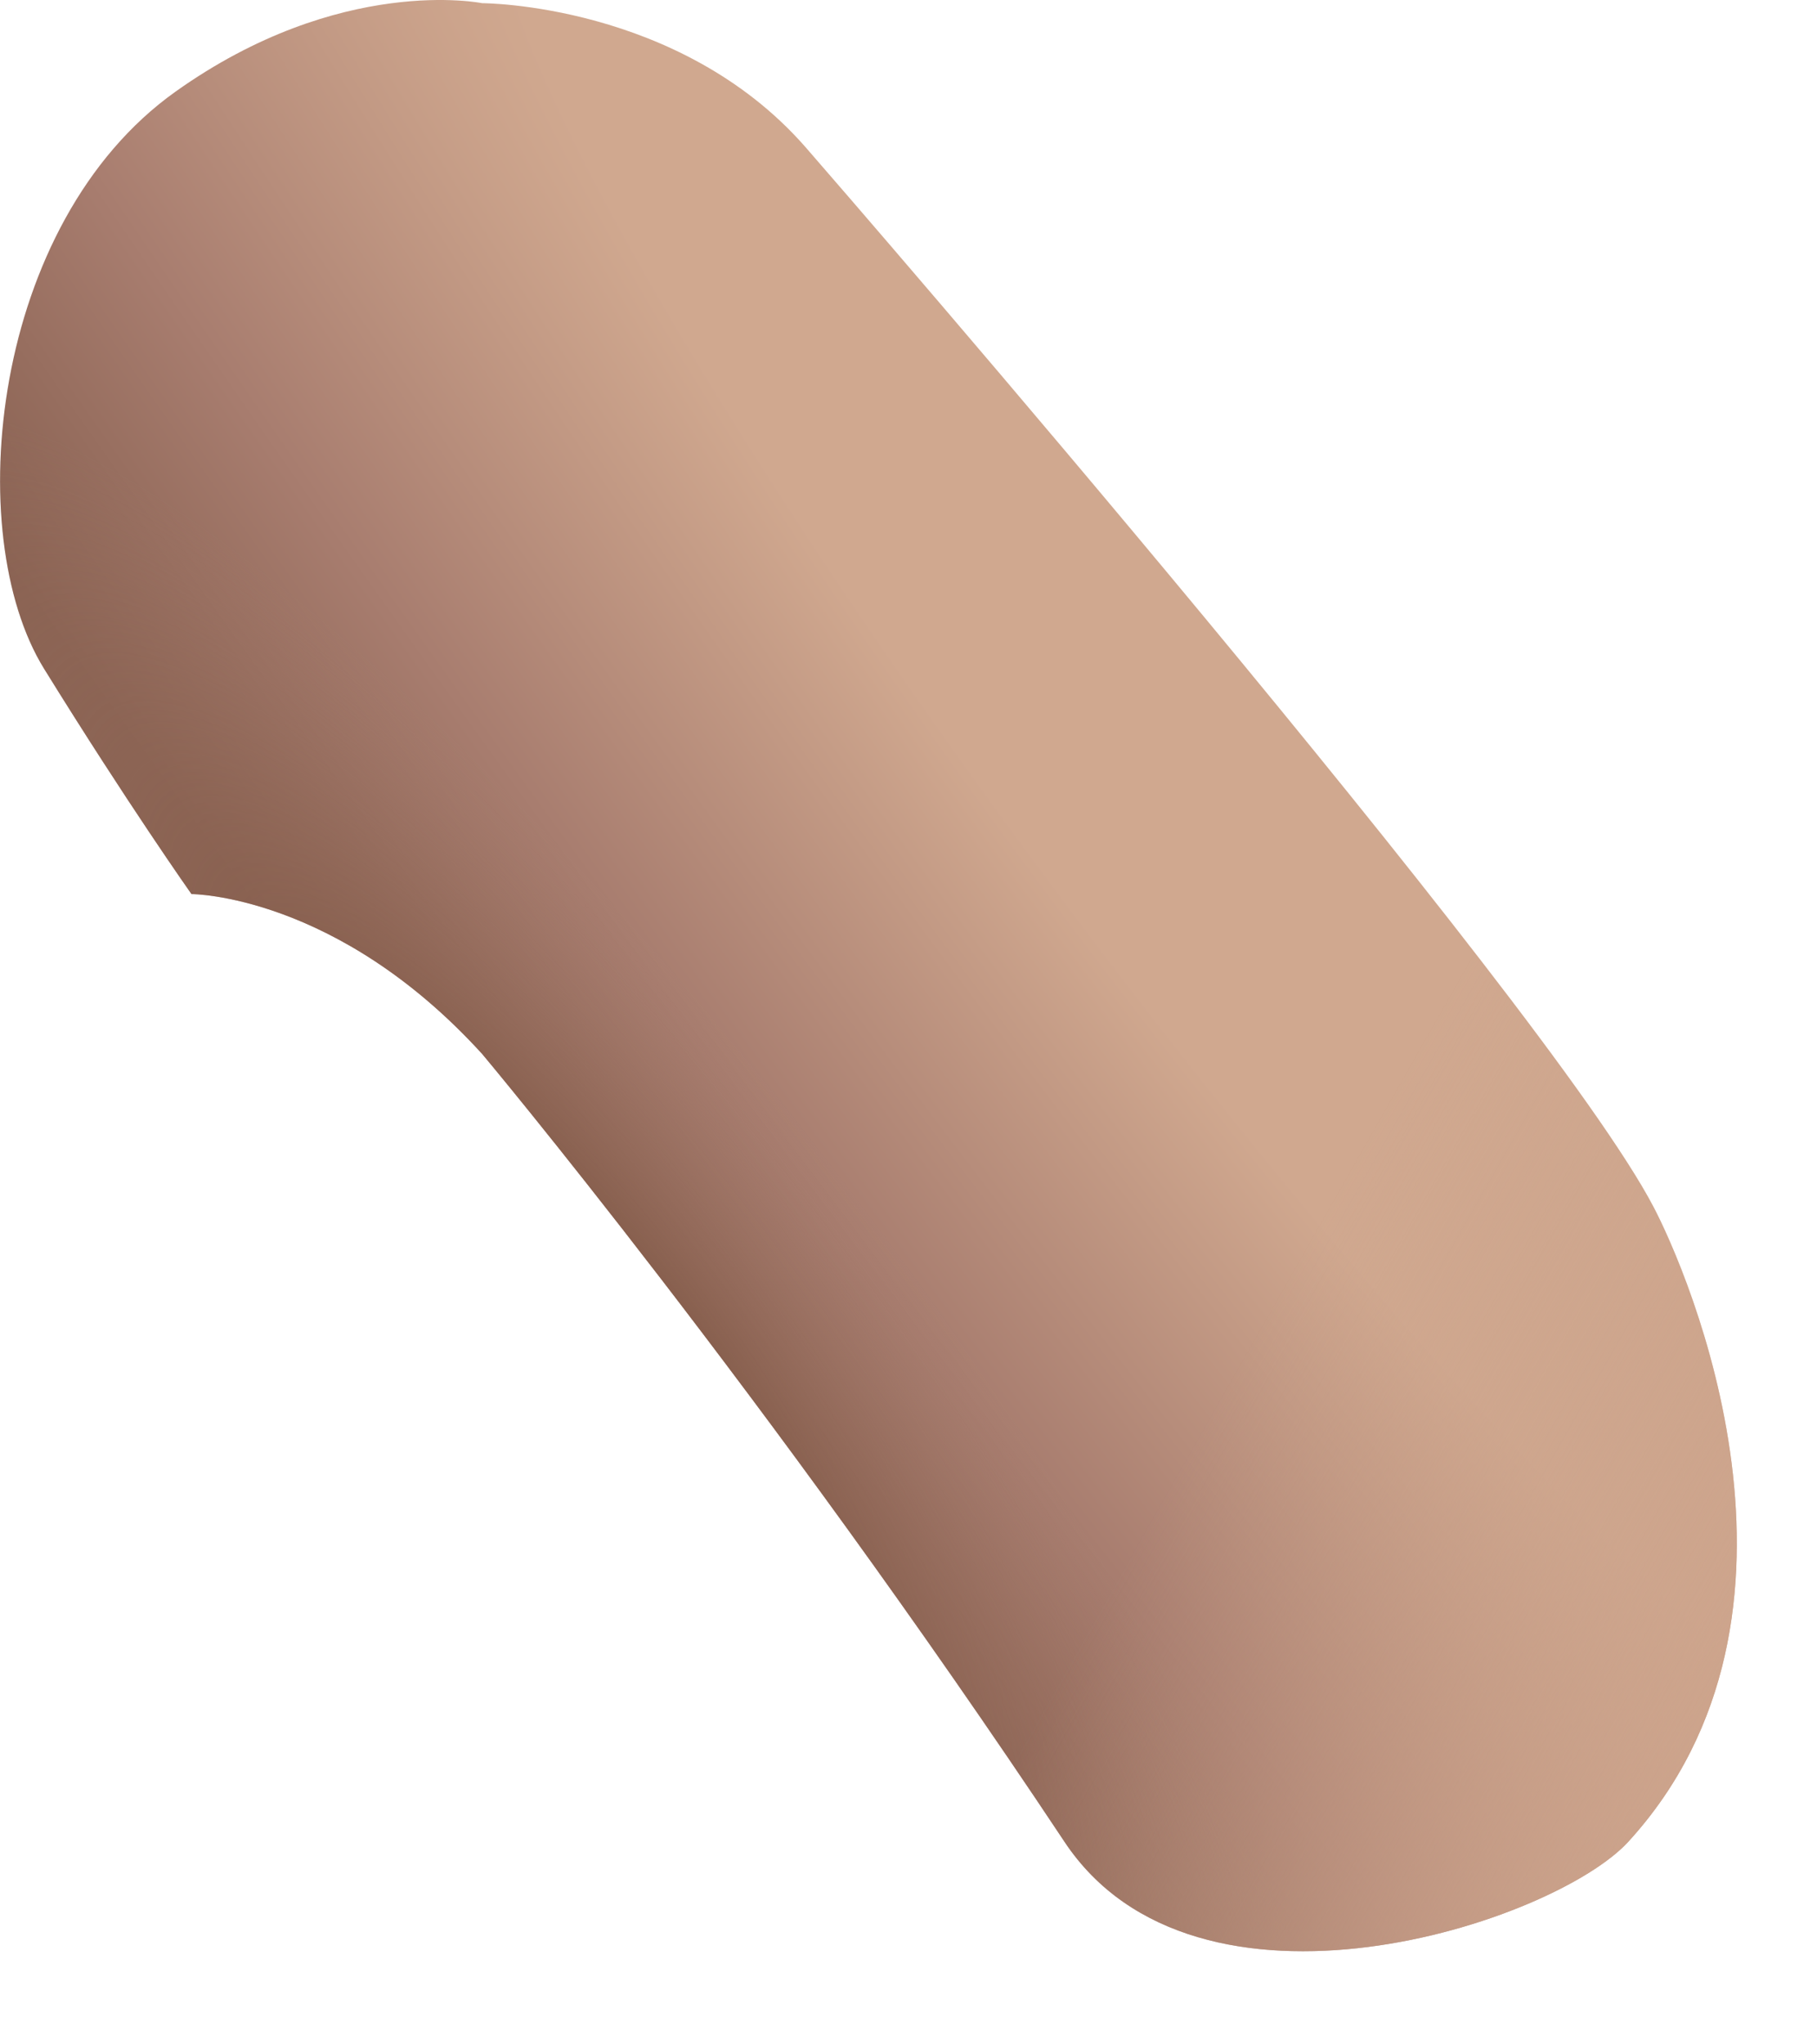 <svg preserveAspectRatio="none" width="100%" height="100%" overflow="visible" style="display: block;" viewBox="0 0 8 9" fill="none" xmlns="http://www.w3.org/2000/svg">
<g id="Vector">
<path d="M2.123 0.014C2.123 0.014 1.499 -0.114 0.772 0.404C-0.039 0.982 -0.173 2.35 0.194 2.944C0.561 3.537 0.843 3.936 0.843 3.936C0.843 3.936 1.482 3.936 2.123 4.64C2.123 4.64 3.373 6.131 4.686 8.107C5.268 8.985 6.842 8.467 7.17 8.107C8.085 7.105 7.429 5.595 7.279 5.311C6.803 4.404 3.744 0.874 3.545 0.646C2.99 0.014 2.123 0.014 2.123 0.014Z" fill="url(#paint0_radial_146_1900)"/>
<path d="M2.123 0.014C2.123 0.014 1.499 -0.114 0.772 0.404C-0.039 0.982 -0.173 2.35 0.194 2.944C0.561 3.537 0.843 3.936 0.843 3.936C0.843 3.936 1.482 3.936 2.123 4.64C2.123 4.64 3.373 6.131 4.686 8.107C5.268 8.985 6.842 8.467 7.17 8.107C8.085 7.105 7.429 5.595 7.279 5.311C6.803 4.404 3.744 0.874 3.545 0.646C2.99 0.014 2.123 0.014 2.123 0.014Z" fill="url(#paint1_radial_146_1900)"/>
<path d="M2.123 0.014C2.123 0.014 1.499 -0.114 0.772 0.404C-0.039 0.982 -0.173 2.35 0.194 2.944C0.561 3.537 0.843 3.936 0.843 3.936C0.843 3.936 1.482 3.936 2.123 4.64C2.123 4.64 3.373 6.131 4.686 8.107C5.268 8.985 6.842 8.467 7.17 8.107C8.085 7.105 7.429 5.595 7.279 5.311C6.803 4.404 3.744 0.874 3.545 0.646C2.99 0.014 2.123 0.014 2.123 0.014Z" fill="url(#paint2_linear_146_1900)"/>
</g>
<defs>
<radialGradient id="paint0_radial_146_1900" cx="0" cy="0" r="1" gradientUnits="userSpaceOnUse" gradientTransform="translate(5.311 3.561) rotate(52.995) scale(42.263 6.063)">
<stop offset="0.118" stop-color="#D0A88F"/>
<stop offset="0.392" stop-color="#A87D6F"/>
<stop offset="0.603" stop-color="#876050"/>
</radialGradient>
<radialGradient id="paint1_radial_146_1900" cx="0" cy="0" r="1" gradientUnits="userSpaceOnUse" gradientTransform="translate(2.561 5.873) rotate(52.156) scale(10.289 2.646)">
<stop stop-color="#714A36"/>
<stop offset="0.499" stop-color="#A97E70" stop-opacity="0"/>
</radialGradient>
<linearGradient id="paint2_linear_146_1900" x1="8.248" y1="7.811" x2="5.365" y2="6.17" gradientUnits="userSpaceOnUse">
<stop offset="0.148" stop-color="#CDA48C"/>
<stop offset="1" stop-color="#CBA38B" stop-opacity="0"/>
</linearGradient>
</defs>
</svg>
